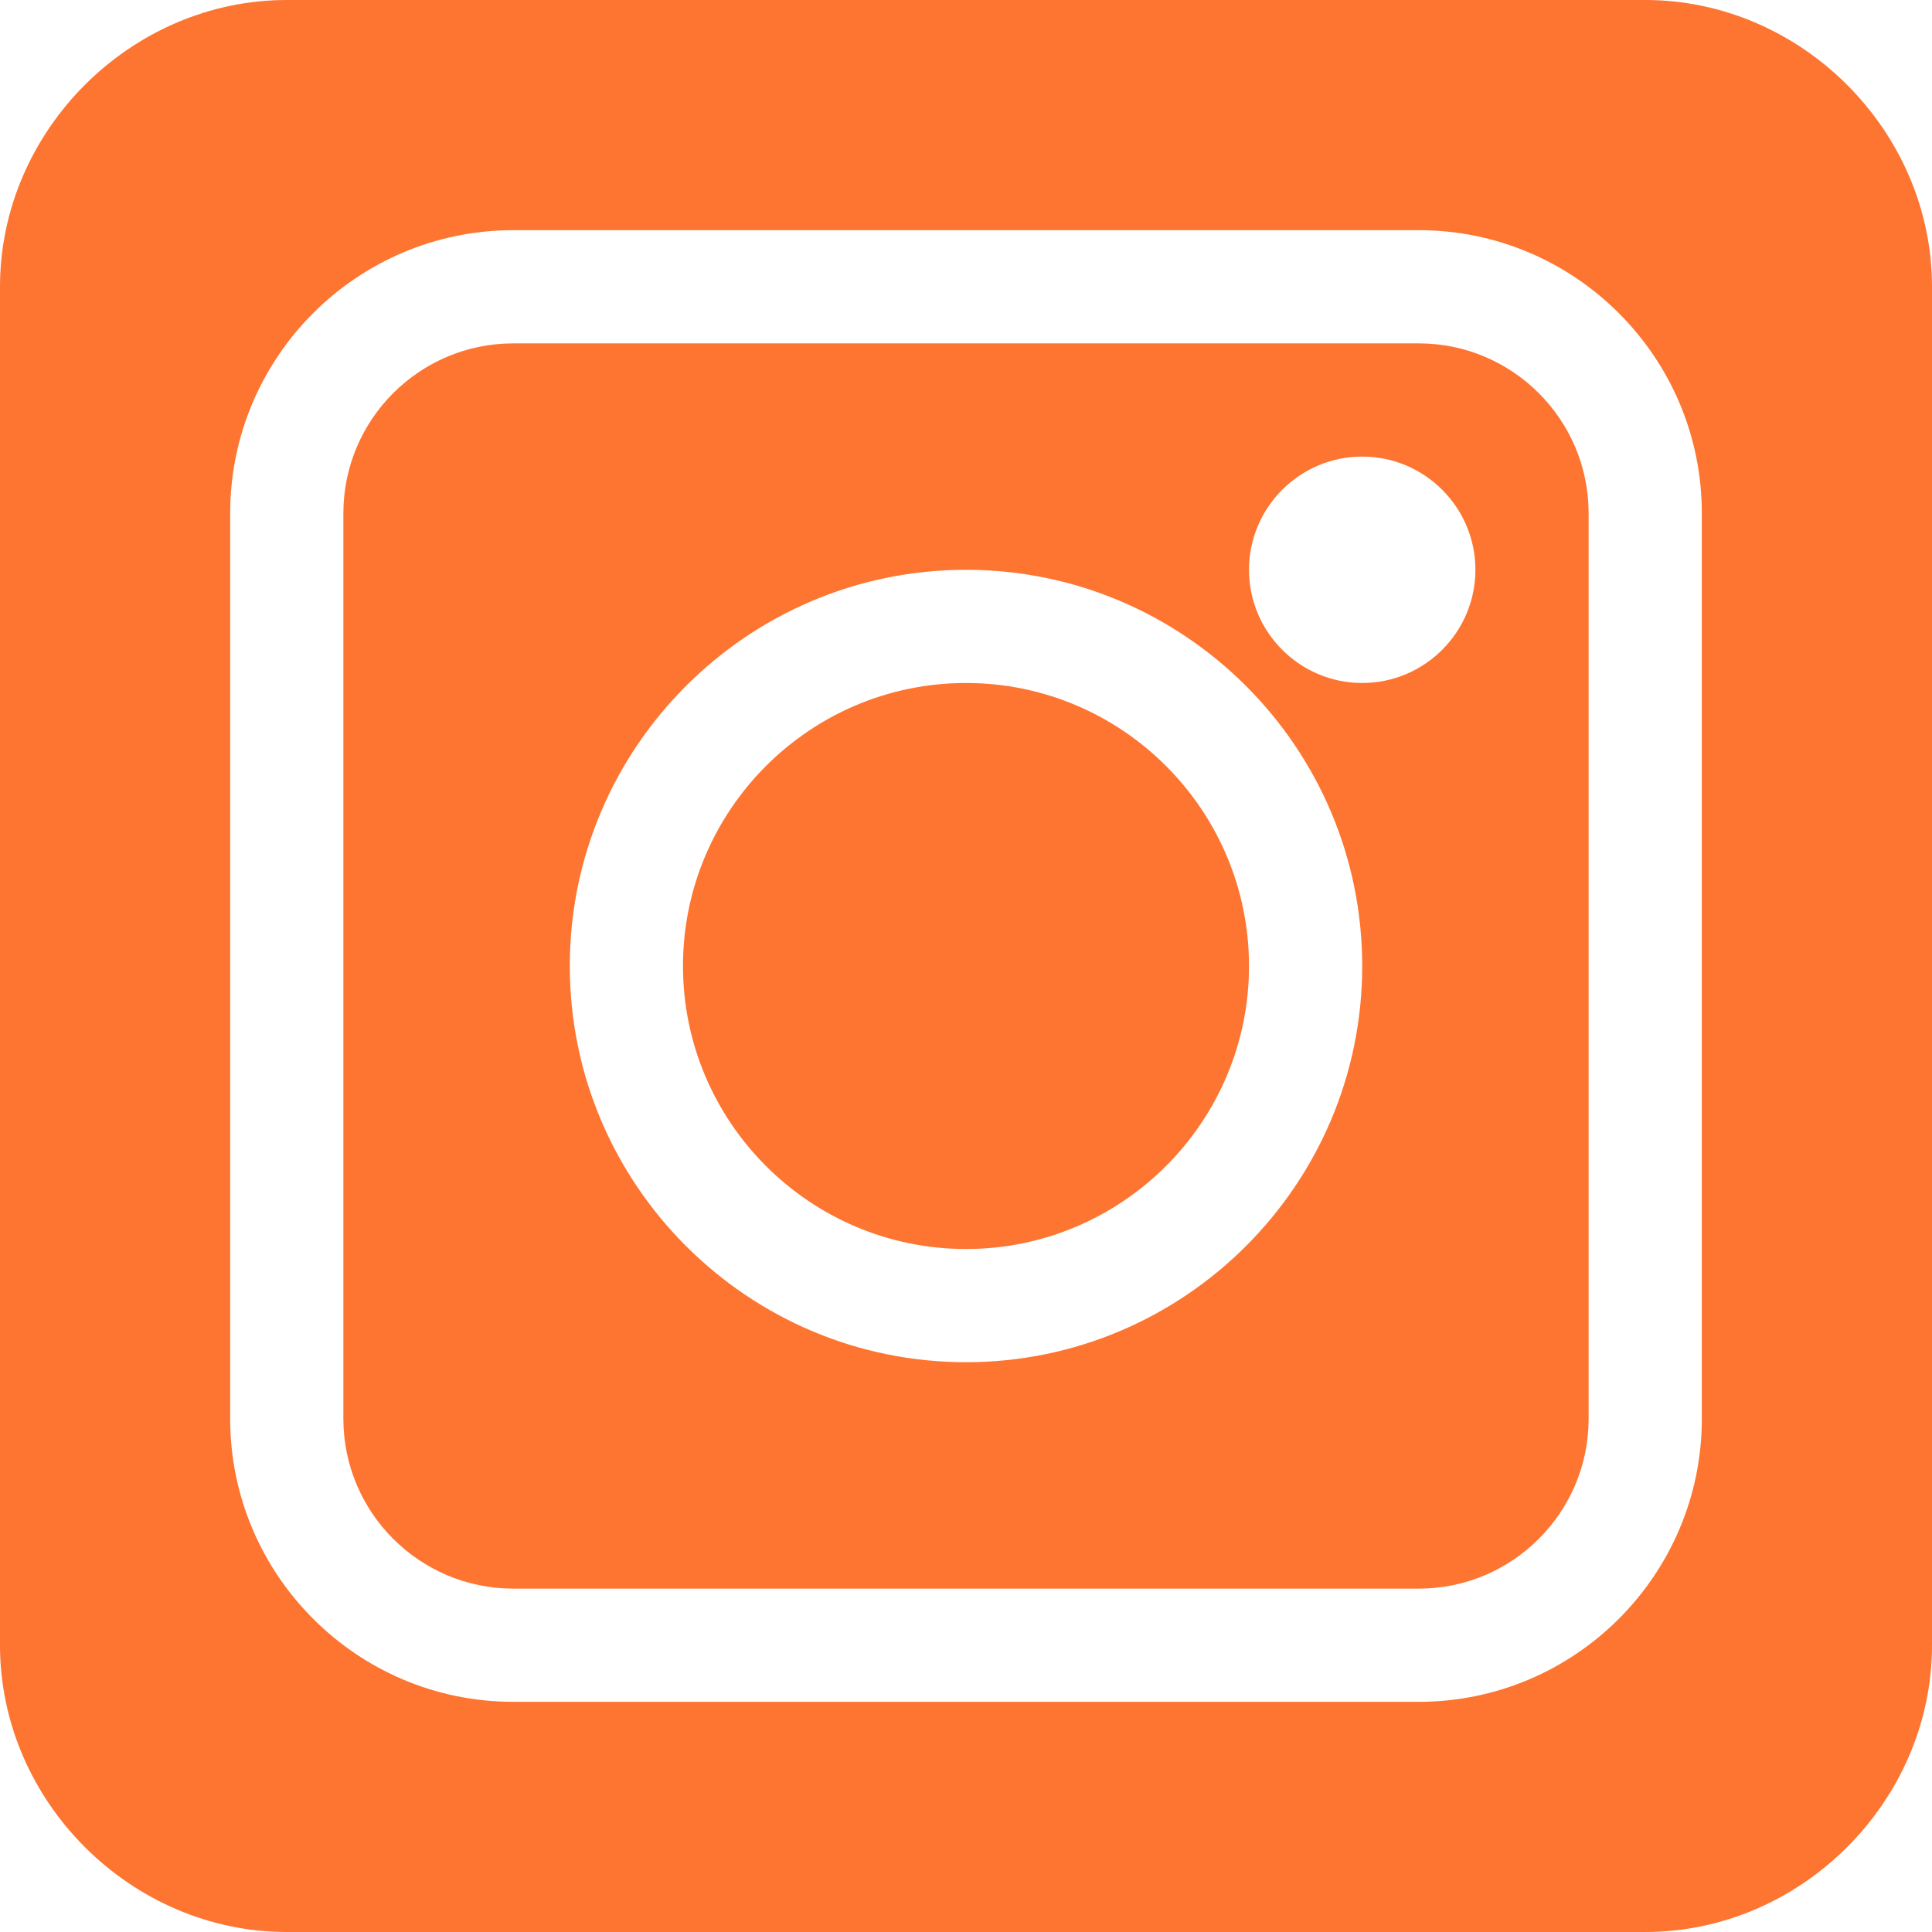 <svg width="512" height="512" viewBox="0 0 512 512" fill="none" xmlns="http://www.w3.org/2000/svg">
<path d="M376 91H136C111.188 91 91 111.188 91 136V376C91 400.812 111.188 421 136 421H376C400.812 421 421 400.812 421 376V136C421 111.188 400.812 91 376 91ZM256 361C198.109 361 151 313.891 151 256C151 198.109 198.109 151 256 151C313.891 151 361 198.109 361 256C361 313.891 313.891 361 256 361ZM361 181C344.461 181 331 167.539 331 151C331 134.461 344.461 121 361 121C377.539 121 391 134.461 391 151C391 167.539 377.539 181 361 181Z" fill="#FD7530"/>
<path d="M256 181C214.648 181 181 214.648 181 256C181 297.352 214.648 331 256 331C297.352 331 331 297.352 331 256C331 214.648 297.352 181 256 181Z" fill="#FD7530"/>
<path d="M436 0H76C34.648 0 0 34.648 0 76V436C0 477.352 34.648 512 76 512H436C477.352 512 512 477.352 512 436V76C512 34.648 477.352 0 436 0ZM451 376C451 417.352 417.352 451 376 451H136C94.648 451 61 417.352 61 376V136C61 94.648 94.648 61 136 61H376C417.352 61 451 94.648 451 136V376Z" fill="#FD7530"/>
</svg>
